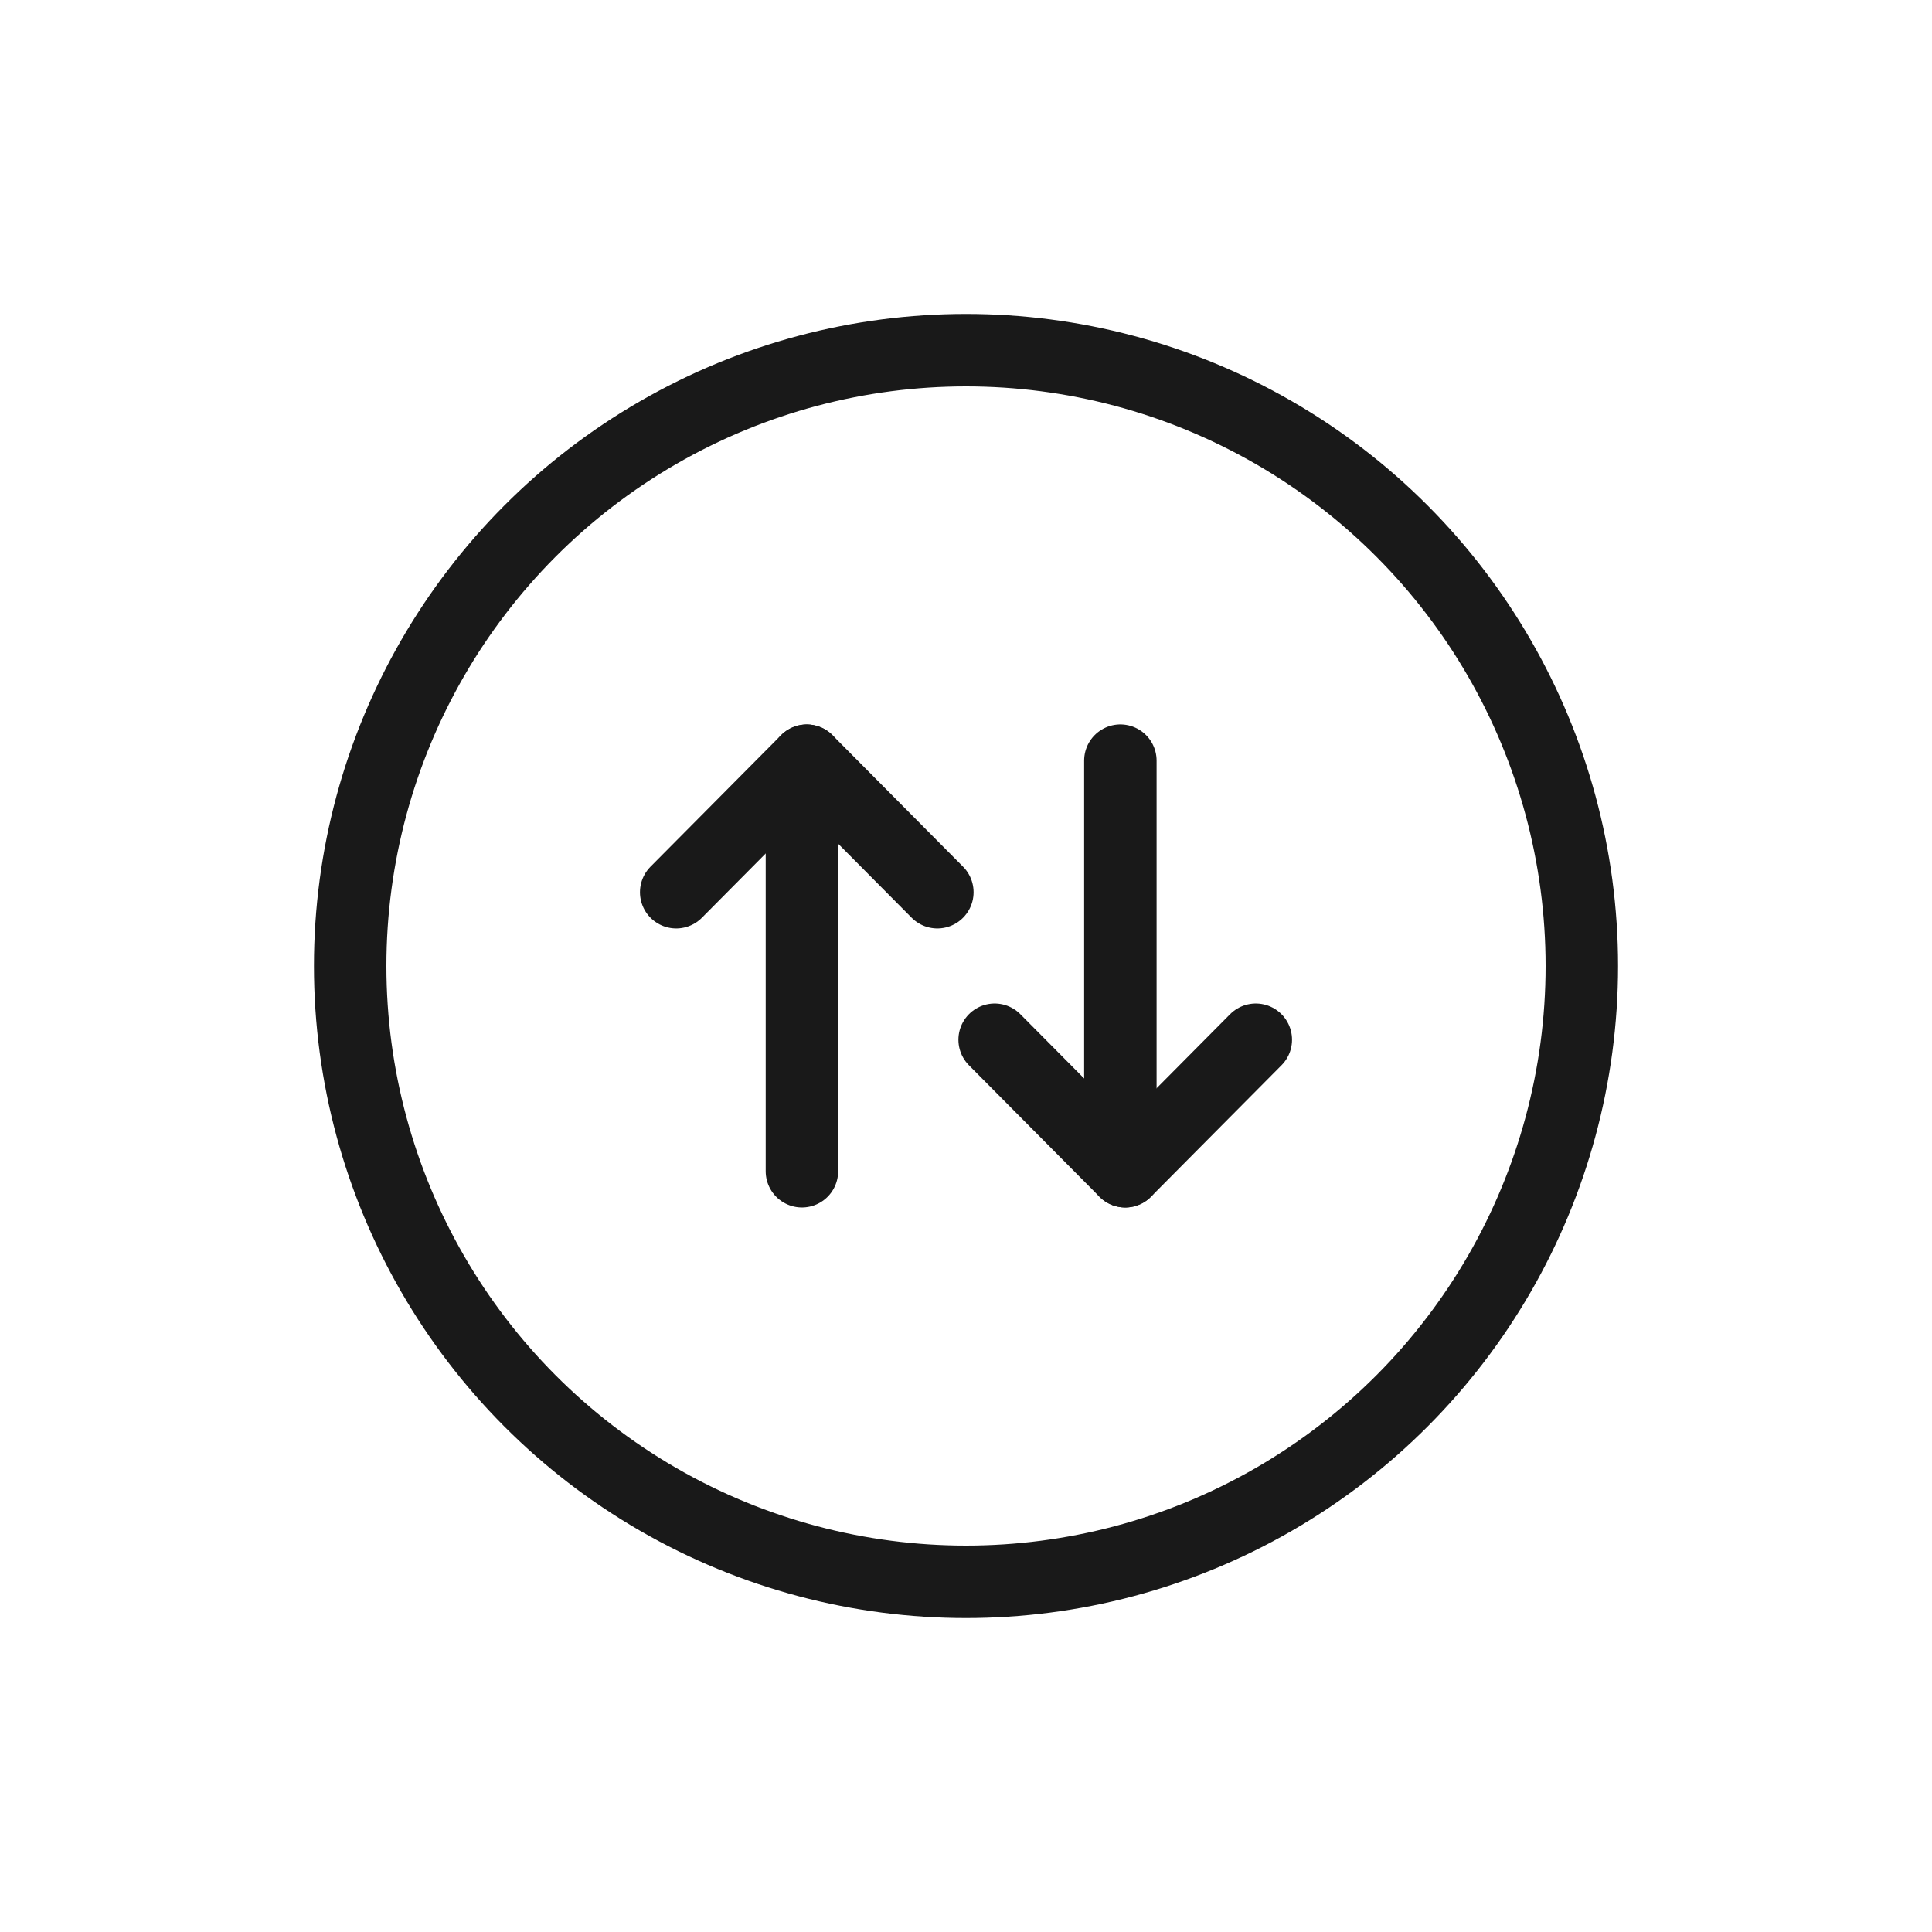 <svg xmlns="http://www.w3.org/2000/svg" width="80" height="80" viewBox="0 0 80 80">
    <g data-name="타원 8431" transform="translate(13 13)" style="stroke:#191919;stroke-width:3px;fill:none">
        <circle cx="27" cy="27" r="27" style="stroke:none"/>
        <circle cx="27" cy="27" r="25.5" style="fill:none"/>
    </g>
    <g data-name="그룹 464863">
        <g data-name="그룹 464861">
            <path data-name="패스 842193" d="M112.937 2050.048V2034.4" transform="translate(-79.731 -2001.549)" style="stroke-linecap:round;stroke:#191919;stroke-width:3px;fill:none"/>
            <path data-name="패스 842194" d="m107.409 2038.425 5.407-5.446" transform="translate(-79.409 -2001.48)" style="stroke-linecap:round;stroke:#191919;stroke-width:3px;fill:none"/>
            <path data-name="패스 842195" d="m112.816 2038.425-5.407-5.446" transform="translate(-74.002 -2001.48)" style="stroke-linecap:round;stroke:#191919;stroke-width:3px;fill:none"/>
        </g>
        <g data-name="그룹 464862">
            <path data-name="패스 842193" d="M112.937 2034.4v15.646" transform="translate(-66.545 -2002.903)" style="stroke-linecap:round;stroke:#191919;stroke-width:3px;fill:none"/>
            <path data-name="패스 842194" d="m107.409 2032.979 5.407 5.446" transform="translate(-66.223 -1989.926)" style="stroke-linecap:round;stroke:#191919;stroke-width:3px;fill:none"/>
            <path data-name="패스 842195" d="m112.816 2032.979-5.407 5.446" transform="translate(-60.816 -1989.926)" style="stroke-linecap:round;stroke:#191919;stroke-width:3px;fill:none"/>
        </g>
    </g>
</svg>
